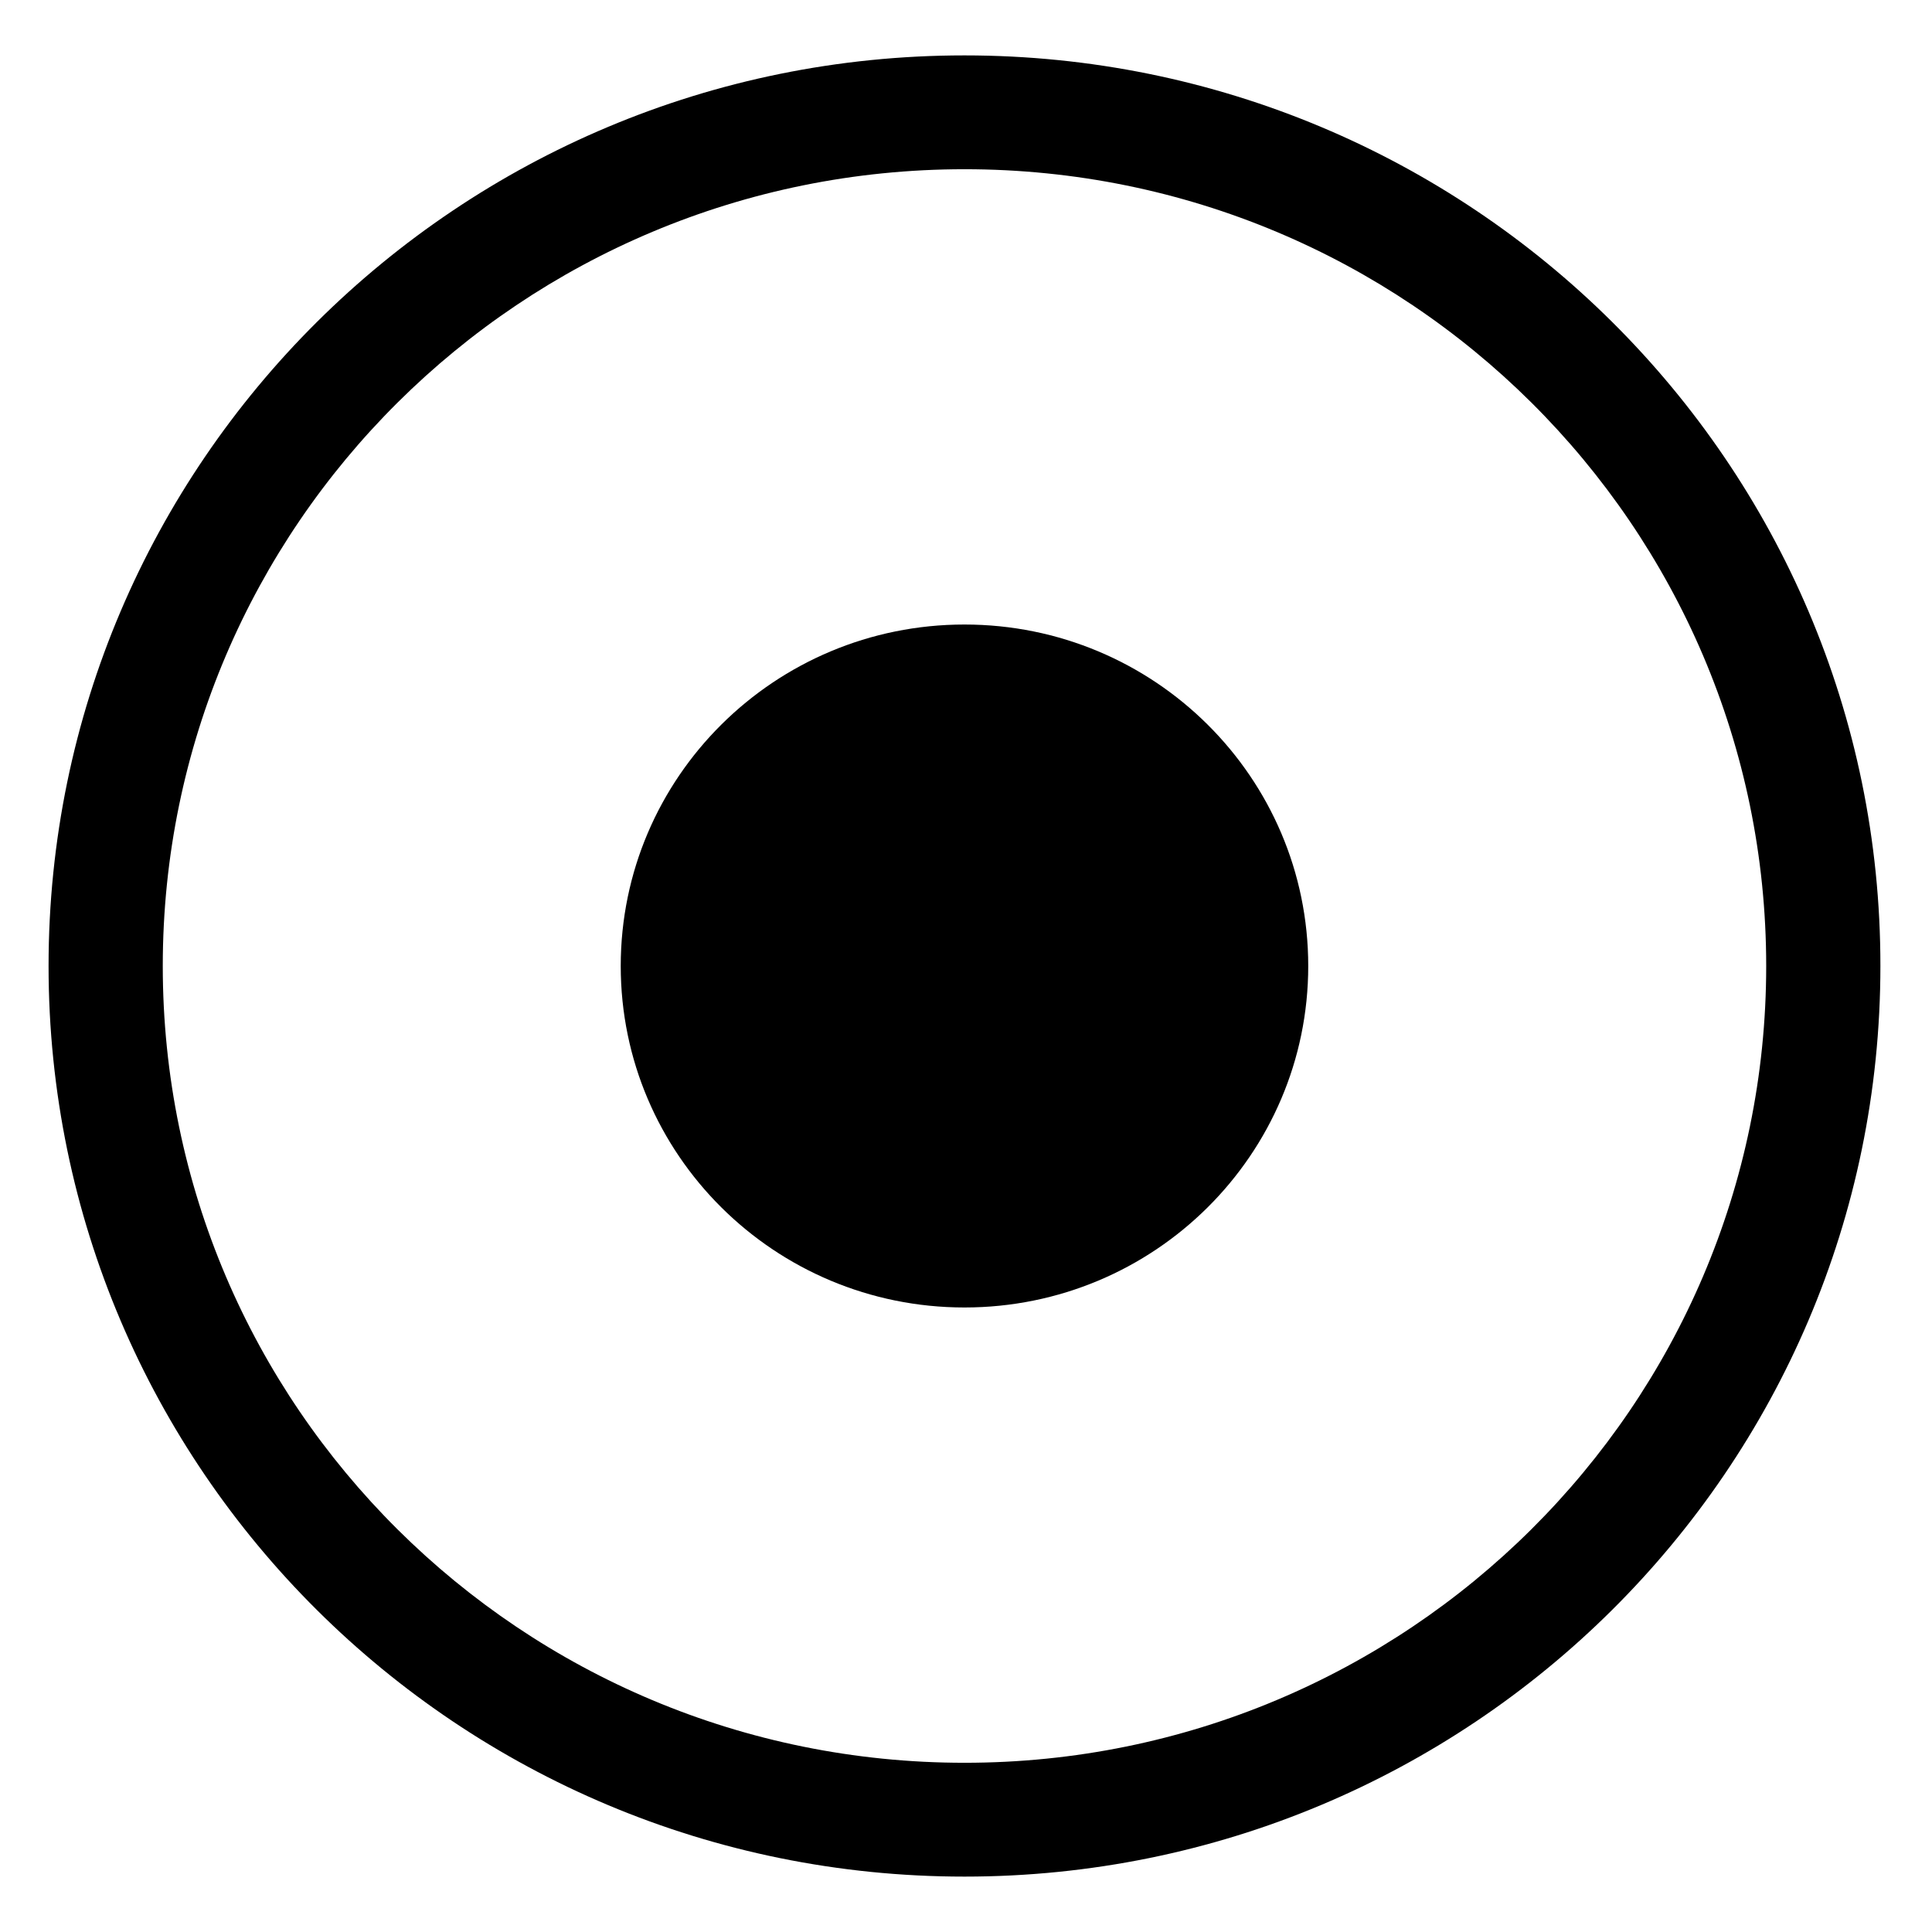 <?xml version="1.0" standalone="no"?><!DOCTYPE svg PUBLIC "-//W3C//DTD SVG 1.1//EN" "http://www.w3.org/Graphics/SVG/1.1/DTD/svg11.dtd"><svg t="1498398034099" class="icon" style="" viewBox="0 0 1024 1024" version="1.1" xmlns="http://www.w3.org/2000/svg" p-id="3996" xmlns:xlink="http://www.w3.org/1999/xlink" width="32" height="32"><defs><style type="text/css"></style></defs><path d="M329.001 512c0 99.958 81.572 180.99 182.196 180.99s182.196-81.031 182.196-180.99c0 0 0 0 0 0 0-99.958-81.572-180.99-182.196-180.99-100.623 0-182.196 81.031-182.196 180.99 0 0 0 0 0 0z" p-id="3997" fill="#000000"></path><path d="M511.197 29.361c-268.065 0-485.455 215.982-485.455 482.639s217.391 482.639 485.455 482.639 485.455-215.982 485.455-482.639c0.202-266.657-217.391-482.639-485.455-482.639zM511.197 934.309c-234.682 0-424.924-189.033-424.924-422.309s190.241-422.309 424.924-422.309 424.924 189.033 424.924 422.309c0 233.074-190.241 422.309-424.924 422.309z" p-id="3998" fill="#000000"></path></svg>